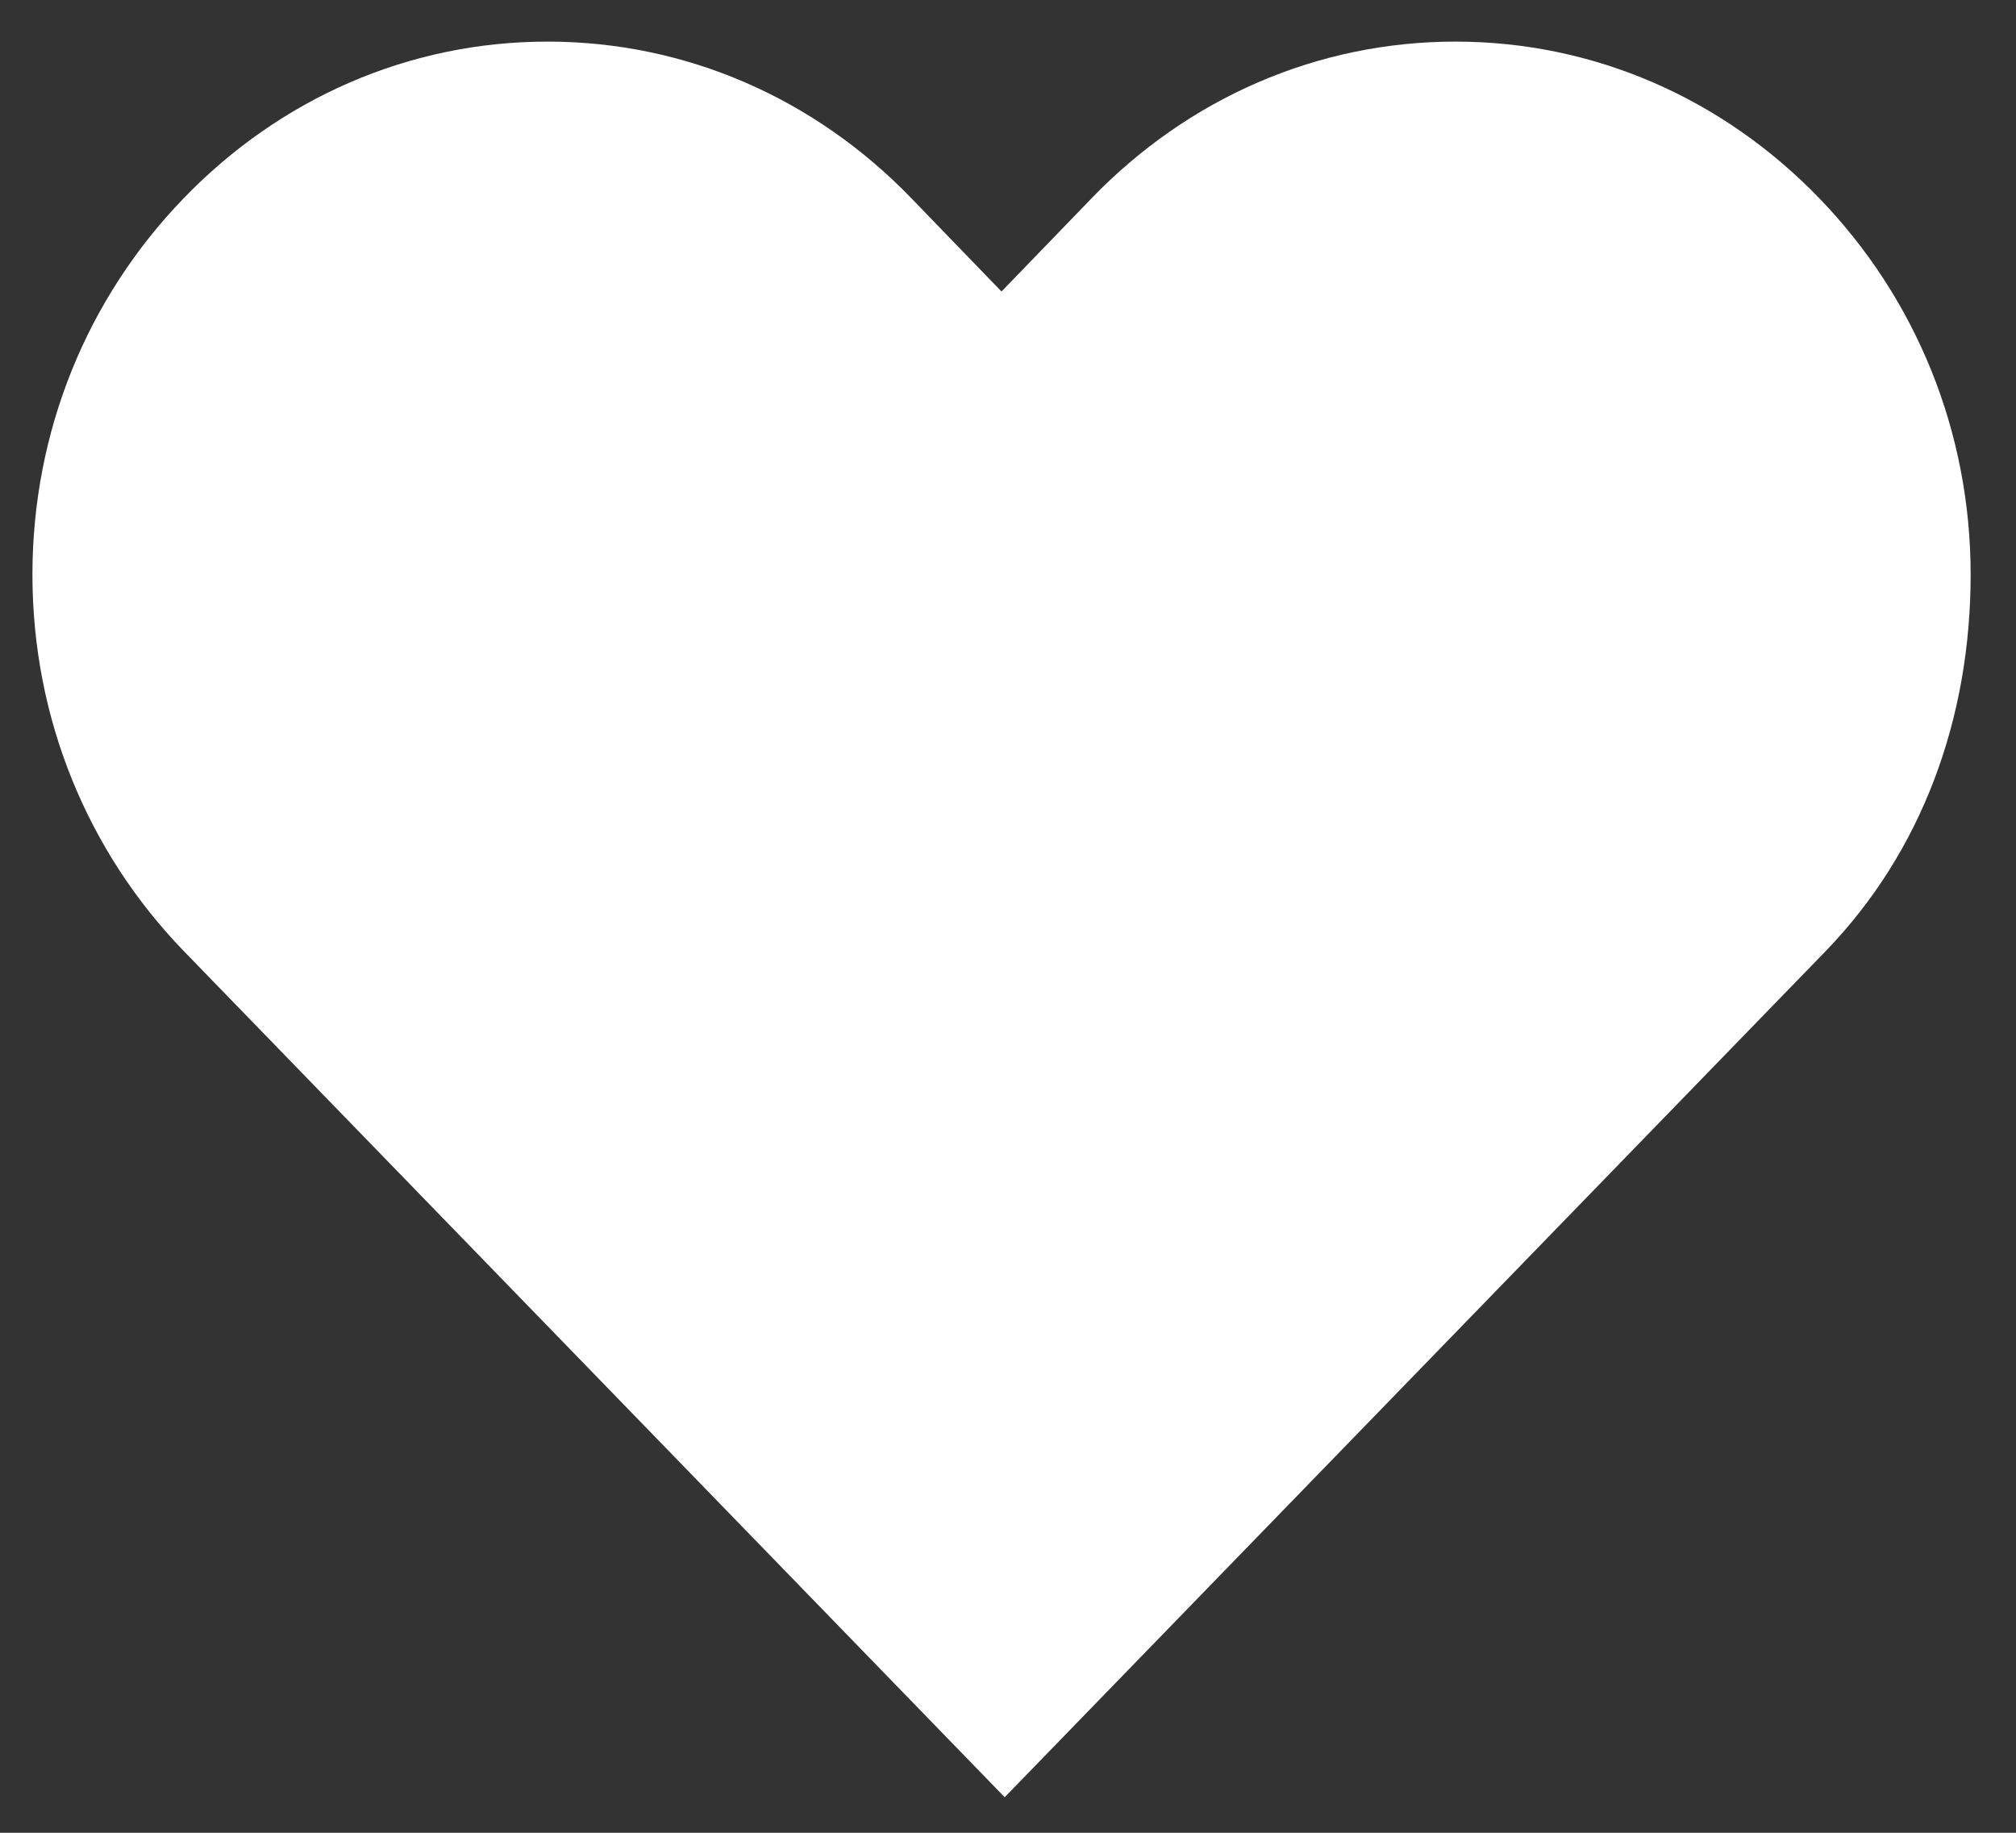 <svg width="22" height="20" viewBox="0 0 22 20" fill="none" xmlns="http://www.w3.org/2000/svg">
<rect x="0" y="0" width="22" height="20" fill="#333333" stroke="none"/>
<path fill-rule="evenodd" clip-rule="evenodd" d="M10.964 19.612L2.005 10.378C0.951 9.288 0.354 7.834 0.354 6.271C0.354 4.707 0.951 3.253 2.005 2.163C3.059 1.072 4.464 0.454 5.975 0.454C7.486 0.454 8.891 1.072 9.945 2.163L10.929 3.181L11.913 2.163C12.967 1.072 14.372 0.454 15.883 0.454C17.394 0.454 18.799 1.072 19.853 2.163C20.907 3.253 21.505 4.707 21.505 6.271C21.505 7.834 20.978 9.288 19.924 10.378L10.964 19.612Z" fill="white"/>
</svg>
